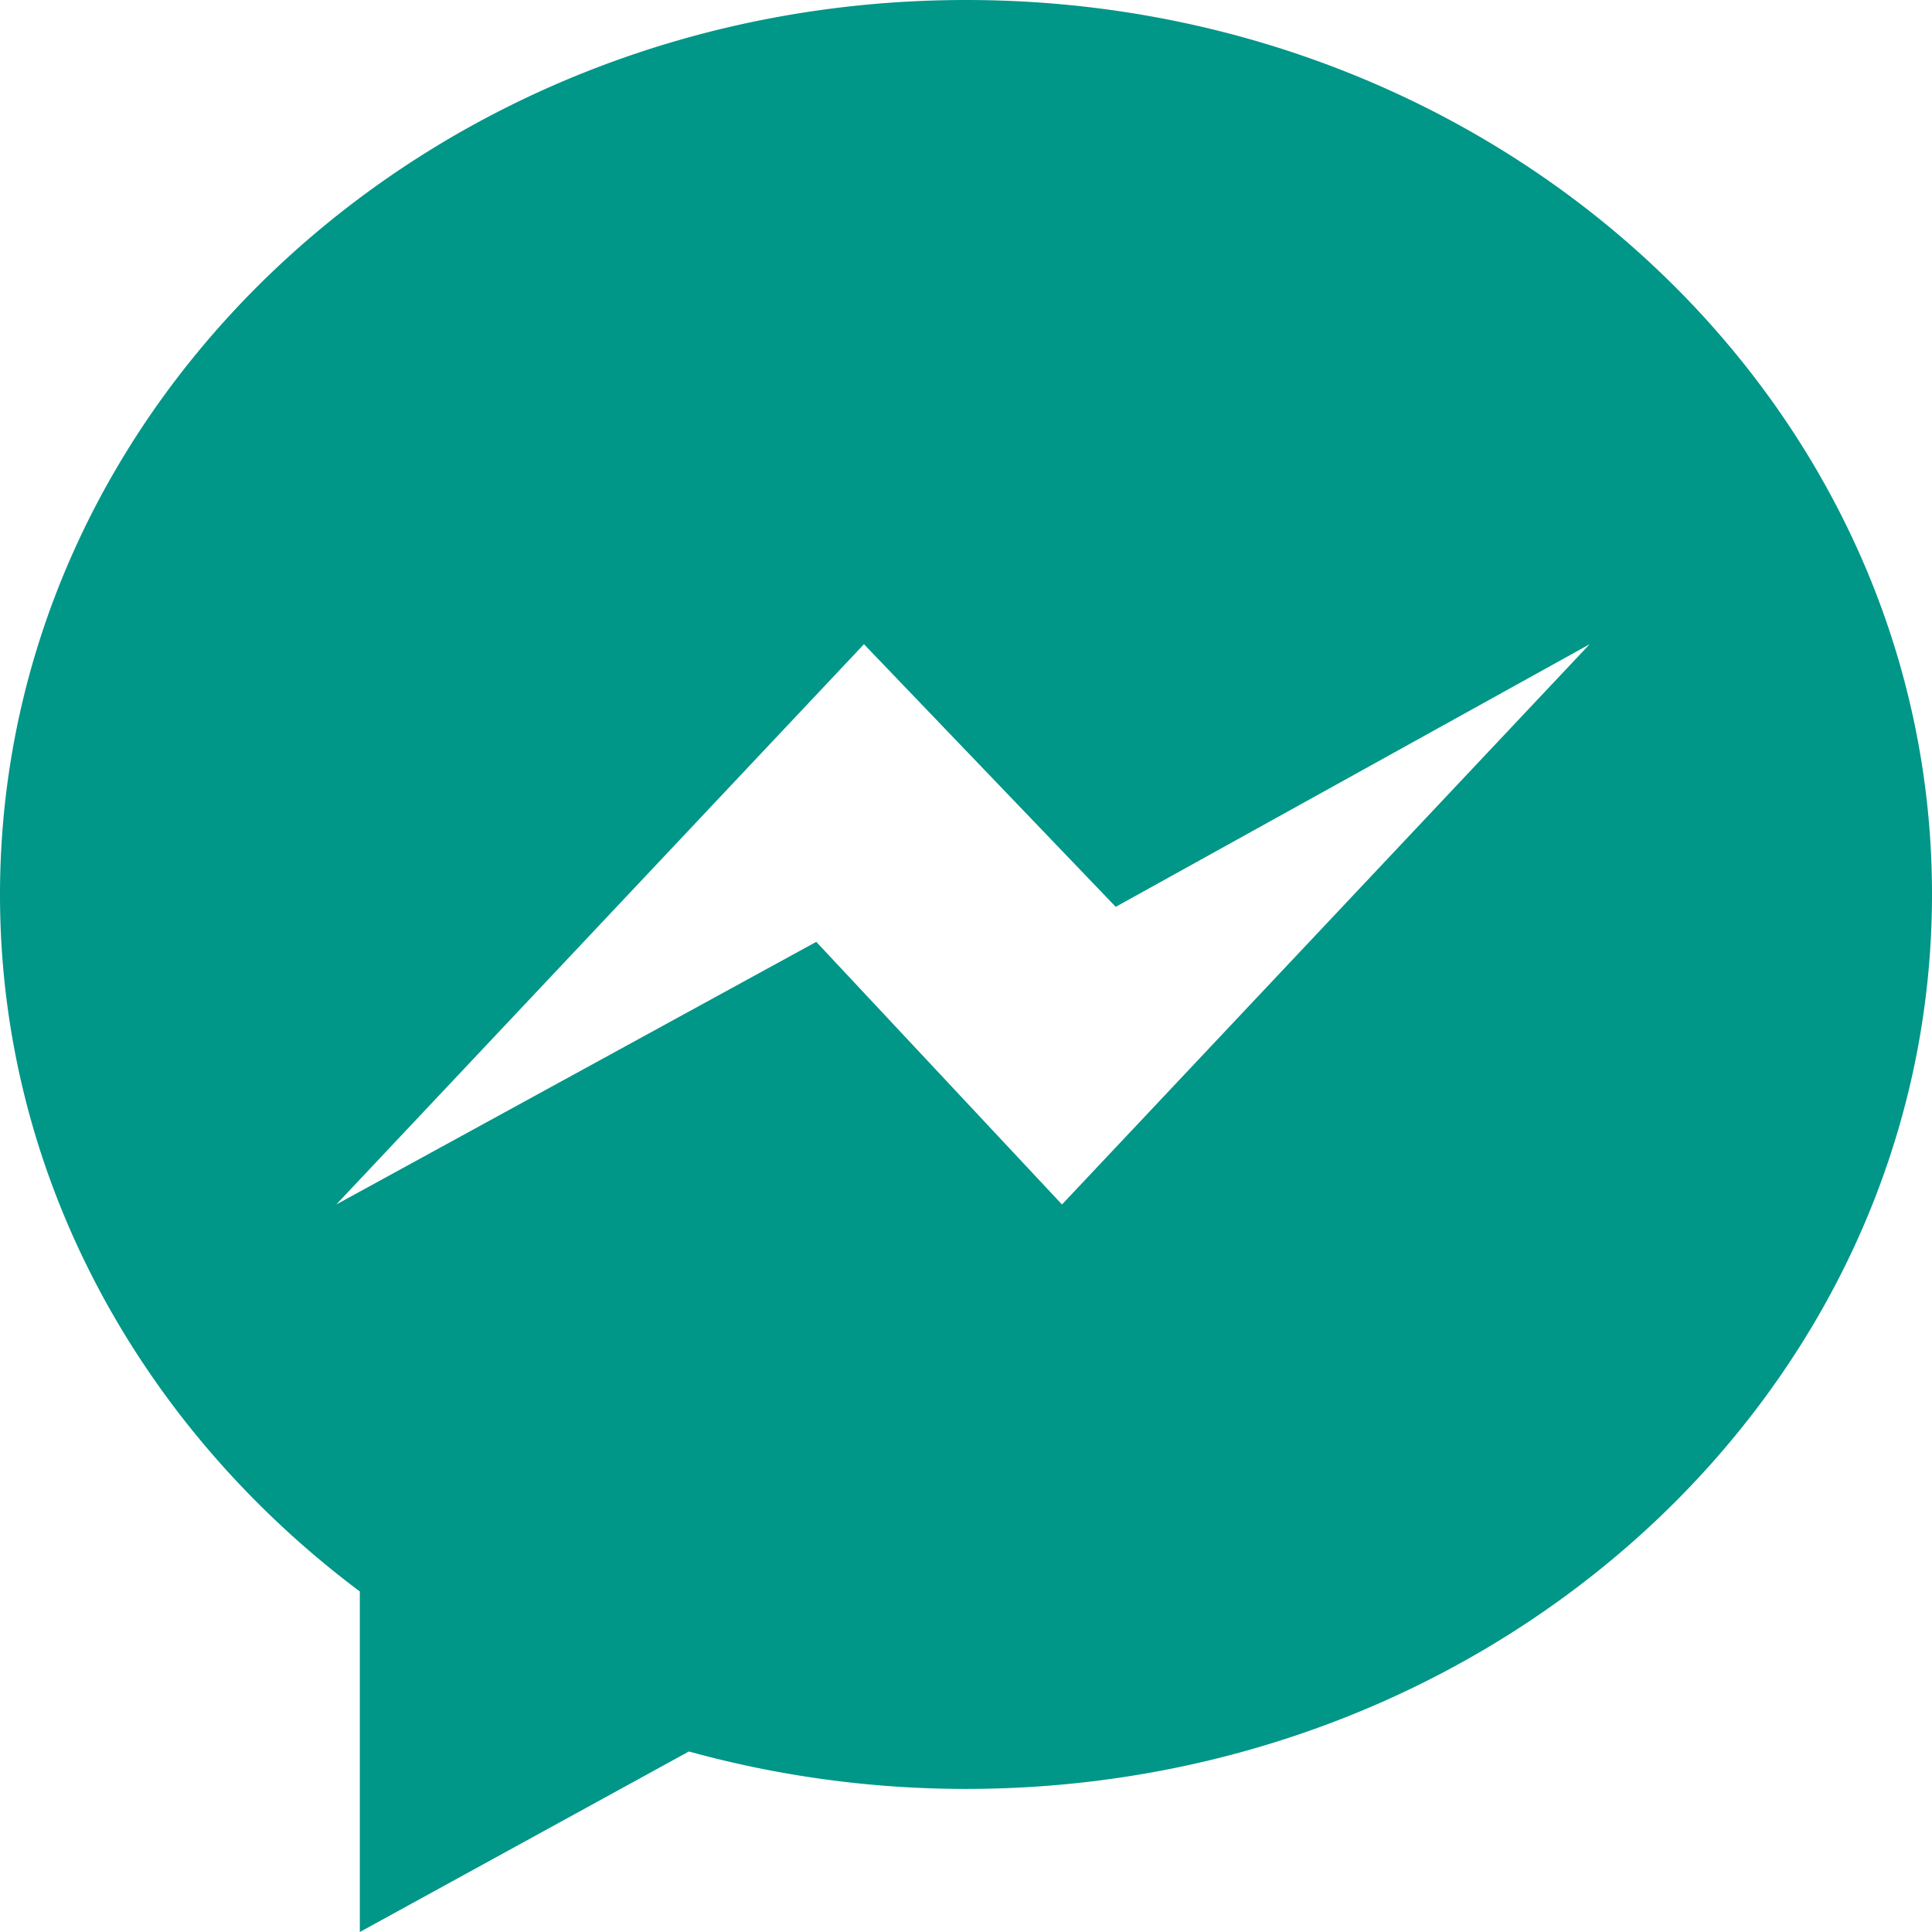 <?xml version="1.0" encoding="iso-8859-1"?>
<svg version="1.1" xmlns="http://www.w3.org/2000/svg" xmlns:xlink="http://www.w3.org/1999/xlink" style="fill:#009688;" viewBox="0 0 32 32" role="presentation" aria-hidden="true" focusable="false">
	<path d="m17.59 19.95-4.07-4.35-7.95 4.35 8.74-9.28 4.17 4.35 7.85-4.35zm-1.59-19.95c-8.84 0-16 6.63-16 14.82 0 4.66 2.33 8.82 5.96 11.54v5.64l5.45-2.99a17.24 17.24 0 0 0 4.59.62c8.84 0 16-6.63 16-14.82 0-8.18-7.16-14.81-16-14.81z"></path>
</svg>
